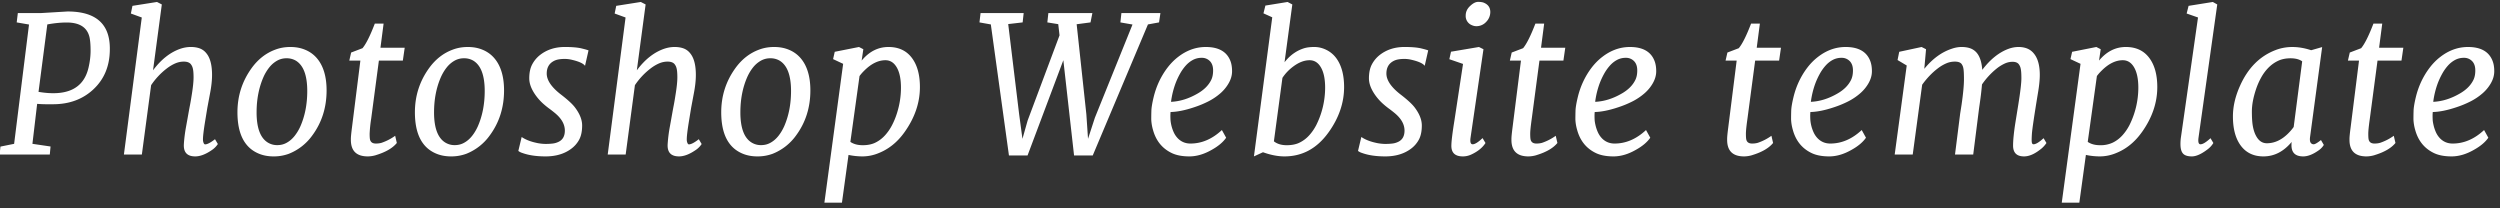 <svg xmlns="http://www.w3.org/2000/svg" width="132" height="11" viewBox="0 0 132 11"><rect x="0" y="0" width="132" height="11" fill="#333333" stroke="none"/><g><g><path fill="#fff" d="M4.92 4.728c-.56.517-1.266.776-2.12.776h-.375c-.14 0-.295-.007-.464-.02l-.249 2.11.957.141-.04.425H-.02l.043-.42.723-.146.786-6.299-.65-.112.06-.494h1.235L3.567.606c1.468 0 2.212.635 2.232 1.905v.083c0 .882-.293 1.593-.88 2.134zm-2.886.122c1.498.253 2.376-.168 2.637-1.265.075-.316.112-.62.112-.91 0-.292-.018-.524-.054-.697-.117-.527-.519-.79-1.206-.79-.319 0-.66.034-1.025.102zm9.133 3.086c-.315.214-.602.322-.859.322-.423 0-.623-.213-.6-.64.016-.28.054-.586.114-.918.06-.332.103-.568.127-.708.025-.14.053-.294.086-.461.032-.168.061-.34.088-.515.065-.397.097-.709.097-.933 0-.225-.015-.387-.044-.488a.53.53 0 0 0-.122-.23c-.078-.075-.194-.112-.349-.112-.155 0-.305.032-.452.095-.146.064-.293.15-.44.262a3.698 3.698 0 0 0-.834.888L7.49 8.16h-.948L7.486.924 6.91.714l.083-.405L8.29.104l.254.131-.464 3.477c.43-.576.912-.955 1.446-1.138.185-.062.368-.093.55-.093.18 0 .338.026.473.076a.79.79 0 0 1 .344.252c.202.24.303.623.303 1.147 0 .29-.036.619-.108.986l-.141.752-.127.777c-.088.553-.12.883-.095.991.024.107.059.161.105.161.113 0 .288-.09.522-.273l.151.254a1.13 1.13 0 0 1-.337.332zm2.483.17c-.742-.315-1.113-1.041-1.113-2.177 0-.87.252-1.65.757-2.344.335-.459.747-.78 1.235-.962.244-.094.512-.142.803-.142.292 0 .556.05.794.152.237.1.44.247.605.44.342.4.513.968.513 1.703 0 .902-.252 1.695-.757 2.378a2.777 2.777 0 0 1-1.24.967 2.279 2.279 0 0 1-.803.137c-.292 0-.556-.05-.794-.152zm-.102-2.173c0 .84.208 1.378.625 1.612a.921.921 0 0 0 .473.117c.183 0 .35-.043.5-.13.152-.085.287-.203.406-.351a2.37 2.37 0 0 0 .31-.515c.241-.55.361-1.17.361-1.86 0-.84-.208-1.379-.625-1.616a.95.95 0 0 0-.473-.113.994.994 0 0 0-.5.13 1.42 1.42 0 0 0-.406.351 2.38 2.38 0 0 0-.31.515c-.24.55-.361 1.17-.361 1.86zm6.306 2.257a1.523 1.523 0 0 1-.435.068c-.596 0-.893-.291-.893-.874V7.33c0-.1.02-.3.058-.596l.444-3.535h-.585l.097-.425.6-.229c.186-.221.403-.654.65-1.299h.464l-.166 1.275h1.28l-.098.678h-1.265L19.6 6.256a7.05 7.05 0 0 0-.083.798c0 .139.005.237.017.296a.279.279 0 0 0 .061.136c.052.062.136.093.251.093.116 0 .218-.014.306-.041a2.758 2.758 0 0 0 .713-.369l.087.38c-.221.271-.587.484-1.098.64zm3.166-.084c-.742-.315-1.113-1.041-1.113-2.177 0-.87.252-1.65.757-2.344.335-.459.747-.78 1.235-.962.244-.094.512-.142.803-.142.292 0 .556.05.794.152.237.1.44.247.605.44.342.4.513.968.513 1.703 0 .902-.252 1.695-.757 2.378a2.777 2.777 0 0 1-1.24.967 2.279 2.279 0 0 1-.803.137c-.292 0-.556-.05-.794-.152zm-.102-2.173c0 .84.208 1.378.625 1.612a.921.921 0 0 0 .473.117c.182 0 .35-.043.5-.13.152-.085.287-.203.406-.351.119-.148.222-.32.31-.515.24-.55.361-1.17.361-1.86 0-.84-.208-1.379-.625-1.616a.95.95 0 0 0-.473-.113.994.994 0 0 0-.5.13 1.42 1.42 0 0 0-.406.351c-.119.148-.222.32-.31.515-.241.55-.361 1.17-.361 1.86zm4.626 1.3c.221.152.517.263.889.332.133.022.262.034.388.034.125 0 .245-.007.359-.02a.945.945 0 0 0 .317-.093c.218-.107.327-.304.327-.59 0-.336-.18-.65-.542-.943a7.323 7.323 0 0 0-.3-.232 4.04 4.04 0 0 1-.32-.263 2.74 2.74 0 0 1-.337-.37c-.254-.338-.38-.654-.38-.949 0-.294.05-.54.153-.735.103-.195.24-.361.413-.498.361-.283.799-.425 1.313-.425.384 0 .679.026.884.076.205.05.327.086.366.105l-.185.815c-.085-.123-.313-.229-.684-.317a1.6 1.6 0 0 0-.388-.049c-.129 0-.243.01-.344.03a.826.826 0 0 0-.279.107c-.218.134-.327.345-.327.635 0 .358.259.734.777 1.128.332.257.564.47.698.64.263.341.395.666.395.974 0 .307-.053.558-.158.752a1.459 1.459 0 0 1-.428.485c-.358.264-.807.396-1.347.396-.482 0-.889-.06-1.221-.18a.71.71 0 0 1-.215-.108zm9.167.703c-.315.214-.602.322-.859.322-.423 0-.623-.213-.6-.64a7.67 7.67 0 0 1 .114-.918c.06-.332.103-.568.127-.708.025-.14.053-.294.086-.461.032-.168.061-.34.087-.515.066-.397.098-.709.098-.933 0-.225-.015-.387-.044-.488a.53.53 0 0 0-.122-.23c-.078-.075-.194-.112-.349-.112-.155 0-.305.032-.452.095-.146.064-.293.15-.44.262a3.698 3.698 0 0 0-.834.888l-.488 3.662h-.948L33.03.924l-.576-.21.083-.405 1.298-.205.254.131-.464 3.477c.43-.576.912-.955 1.446-1.138.185-.062.368-.093.549-.093.18 0 .339.026.474.076a.79.79 0 0 1 .344.252c.202.24.303.623.303 1.147 0 .29-.036.619-.108.986l-.141.752-.127.777c-.088.553-.12.883-.095.991.024.107.059.161.104.161.114 0 .289-.09.523-.273l.151.254a1.13 1.13 0 0 1-.337.332zm2.483.17c-.742-.315-1.113-1.041-1.113-2.177 0-.87.252-1.65.757-2.344.335-.459.747-.78 1.235-.962.244-.094.512-.142.803-.142.292 0 .556.05.794.152.237.1.44.247.605.44.342.4.513.968.513 1.703 0 .902-.252 1.695-.757 2.378a2.777 2.777 0 0 1-1.24.967 2.279 2.279 0 0 1-.803.137c-.292 0-.556-.05-.794-.152zm-.102-2.173c0 .84.208 1.378.625 1.612a.921.921 0 0 0 .473.117c.182 0 .35-.043.5-.13.152-.085.287-.203.406-.351.119-.148.222-.32.31-.515.24-.55.361-1.17.361-1.86 0-.84-.208-1.379-.625-1.616a.95.95 0 0 0-.473-.113.994.994 0 0 0-.5.13 1.42 1.42 0 0 0-.406.351c-.119.148-.222.32-.31.515-.241.55-.361 1.17-.361 1.86zm8.66 1.055c-.375.524-.834.892-1.378 1.104a2.24 2.24 0 0 1-.815.166c-.26 0-.513-.026-.757-.078l-.347 2.52h-.927l.99-7.33-.531-.249.087-.386 1.28-.254.23.118-.089.6c.397-.478.87-.718 1.416-.718.547 0 .965.2 1.255.601.27.374.406.879.406 1.514 0 .833-.274 1.63-.82 2.392zm-2.852.503c.169.117.386.176.651.176.266 0 .491-.046.677-.14.185-.092.35-.217.495-.375a2.51 2.51 0 0 0 .376-.542c.106-.204.193-.416.262-.637.14-.443.21-.892.21-1.345 0-.455-.074-.81-.22-1.065-.147-.255-.347-.383-.6-.383-.375 0-.745.18-1.11.542a2.336 2.336 0 0 0-.258.293zm7.416-6.201l-.6-.107.058-.494h2.276l-.054.494-.762.088.577 4.76.175 1.299.274-.967 1.684-4.497-.068-.59-.576-.093.054-.494h2.324l-.098.494-.732.097.512 4.751.088 1.299.362-1.113 1.987-4.922-.64-.112.054-.494h2.06l-.073.494-.586.107-2.915 6.919h-.986l-.566-5.03-1.89 5.03h-.982zm9.856 5.996c.183.195.41.293.684.293.596 0 1.149-.237 1.66-.713l.225.406c-.163.234-.414.445-.752.634-.407.235-.804.352-1.19.352-.385 0-.702-.062-.949-.186-.488-.24-.81-.64-.967-1.196a2.327 2.327 0 0 1-.097-.571c0-.14.002-.293.007-.457.005-.164.042-.395.112-.69.07-.297.167-.578.29-.843.124-.265.272-.51.443-.735.17-.224.362-.418.573-.58.45-.346.935-.519 1.455-.519.677 0 1.11.246 1.3.738.058.15.087.33.087.542 0 .212-.058.42-.176.627-.117.207-.27.392-.459.554a3.088 3.088 0 0 1-.64.423 5.198 5.198 0 0 1-.717.295c-.485.163-.903.248-1.255.254-.006.068-.01.132-.01.19 0 .059.002.129.005.21a1.986 1.986 0 0 0 .17.667c.053.116.12.217.201.305zm-.107-2.876a4.444 4.444 0 0 0-.235.967c.476-.023.944-.17 1.407-.44.328-.188.563-.42.703-.693.075-.14.112-.316.112-.527 0-.212-.057-.375-.17-.491a.582.582 0 0 0-.433-.173.965.965 0 0 0-.471.115c-.14.076-.266.178-.379.305a2.394 2.394 0 0 0-.302.434c-.09.163-.167.33-.232.503zm8.083 2.578c-.605.847-1.382 1.27-2.329 1.27-.351 0-.729-.074-1.133-.22l-.478.22.967-7.344-.464-.21.102-.41 1.172-.19.25.131-.411 3.052c.283-.364.625-.61 1.025-.737.144-.046.327-.069.55-.069.223 0 .438.054.647.159.208.106.38.253.517.442.27.374.406.879.406 1.514 0 .833-.274 1.63-.82 2.392zm-2.886.474c.173.137.397.205.672.205s.505-.046.69-.14c.186-.092.352-.217.496-.375.145-.158.27-.339.376-.542a4.436 4.436 0 0 0 .471-1.982c0-.455-.073-.81-.22-1.065-.146-.255-.346-.383-.6-.383-.273 0-.555.106-.844.317-.241.176-.438.381-.591.615zm4.617-.23c.221.153.518.264.889.333.133.022.263.034.388.034s.245-.007.359-.02a.945.945 0 0 0 .317-.093c.218-.107.327-.304.327-.59 0-.336-.18-.65-.542-.943a7.323 7.323 0 0 0-.3-.232 4.04 4.04 0 0 1-.32-.263 2.74 2.74 0 0 1-.337-.37c-.253-.338-.38-.654-.38-.949 0-.294.05-.54.153-.735.103-.195.24-.361.413-.498.361-.283.799-.425 1.313-.425.384 0 .68.026.884.076.205.05.327.086.366.105l-.185.815c-.085-.123-.313-.229-.684-.317a1.6 1.6 0 0 0-.388-.049c-.129 0-.243.01-.344.03a.826.826 0 0 0-.278.107c-.219.134-.328.345-.328.635 0 .358.26.734.777 1.128.332.257.564.47.698.64.264.341.395.666.395.974 0 .307-.052.558-.158.752a1.459 1.459 0 0 1-.427.485c-.359.264-.808.396-1.348.396-.482 0-.889-.06-1.22-.18a.71.71 0 0 1-.216-.108zm6.58-6.064a.695.695 0 0 1-.498.215.56.56 0 0 1-.235-.049.518.518 0 0 1-.337-.513c0-.195.08-.366.24-.512.15-.14.288-.21.415-.21s.227.014.302.044c.228.094.342.258.342.493a.742.742 0 0 1-.23.532zm-.801 7.002a1.032 1.032 0 0 1-.42.088c-.404 0-.606-.186-.606-.557 0-.221.054-.667.162-1.338l.454-2.988-.723-.249.088-.396 1.475-.249.239.118-.679 4.648c-.01.062-.015.116-.015.161 0 .14.041.21.122.21.12 0 .295-.109.523-.327l.156.259c-.163.254-.421.46-.776.62zm3.474.02a1.523 1.523 0 0 1-.435.068c-.595 0-.893-.291-.893-.874V7.33c0-.1.02-.3.058-.596l.445-3.535h-.586l.097-.425.601-.229c.185-.221.402-.654.65-1.299h.463l-.166 1.275h1.28l-.098.678h-1.265l-.405 3.057c-.055.394-.083.66-.083.798 0 .139.006.237.017.296a.28.28 0 0 0 .061.136c.052.062.136.093.252.093.115 0 .217-.014.305-.041a2.757 2.757 0 0 0 .713-.369l.088.38c-.222.271-.588.484-1.1.64zm3.435-.904c.182.195.41.293.683.293.596 0 1.15-.237 1.66-.713l.225.406c-.163.234-.413.445-.752.634-.407.235-.803.352-1.189.352s-.702-.062-.95-.186c-.488-.24-.81-.64-.966-1.196a2.332 2.332 0 0 1-.098-.571c0-.14.003-.293.007-.457.005-.164.043-.395.113-.69.07-.297.166-.578.29-.843.124-.265.271-.51.442-.735.171-.224.362-.418.574-.58.45-.346.934-.519 1.455-.519.677 0 1.11.246 1.299.738.058.15.088.33.088.542 0 .212-.059.42-.176.627-.117.207-.27.392-.46.554a3.088 3.088 0 0 1-.639.423 5.194 5.194 0 0 1-.718.295c-.485.163-.903.248-1.254.254a1.99 1.99 0 0 0-.01.19c0 .059.001.129.005.21.003.082.02.185.049.308.029.124.07.243.122.36.052.115.118.216.2.304zm-.108-2.876a4.444 4.444 0 0 0-.234.967c.475-.023.944-.17 1.406-.44.329-.188.563-.42.703-.693.075-.14.113-.316.113-.527 0-.212-.057-.375-.171-.491a.582.582 0 0 0-.432-.173.965.965 0 0 0-.472.115c-.14.076-.266.178-.378.305a2.39 2.39 0 0 0-.303.434 3.87 3.87 0 0 0-.232.503zm8.062 3.78a1.523 1.523 0 0 1-.435.068c-.596 0-.893-.291-.893-.874V7.33c0-.1.02-.3.058-.596l.445-3.535h-.586l.097-.425.6-.229c.186-.221.403-.654.65-1.299h.464l-.166 1.275h1.28l-.098.678h-1.265l-.405 3.057c-.056.394-.083.66-.083.798 0 .139.005.237.017.296a.28.28 0 0 0 .06.136c.053.062.137.093.252.093.116 0 .218-.014.306-.041a2.757 2.757 0 0 0 .713-.369l.087.38c-.221.271-.587.484-1.098.64zm3.435-.904c.182.195.41.293.683.293.596 0 1.15-.237 1.66-.713l.225.406c-.163.234-.413.445-.752.634-.407.235-.803.352-1.189.352s-.702-.062-.95-.186c-.488-.24-.81-.64-.966-1.196a2.332 2.332 0 0 1-.098-.571c0-.14.002-.293.007-.457.005-.164.043-.395.113-.69.07-.297.166-.578.29-.843.124-.265.271-.51.442-.735.17-.224.362-.418.574-.58.449-.346.934-.519 1.455-.519.677 0 1.11.246 1.299.738.058.15.088.33.088.542 0 .212-.059.42-.176.627-.117.207-.27.392-.46.554a3.088 3.088 0 0 1-.639.423 5.194 5.194 0 0 1-.718.295c-.485.163-.903.248-1.255.254a1.99 1.99 0 0 0-.01.19c0 .059.002.129.006.21a1.978 1.978 0 0 0 .17.667c.052.116.12.217.2.305zm-.108-2.876a4.444 4.444 0 0 0-.234.967c.475-.023.944-.17 1.406-.44.329-.188.563-.42.703-.693.075-.14.113-.316.113-.527 0-.212-.057-.375-.171-.491a.582.582 0 0 0-.432-.173.965.965 0 0 0-.472.115c-.14.076-.266.178-.378.305a2.39 2.39 0 0 0-.303.434 3.87 3.87 0 0 0-.232.503zm11.863 3.496c-.303.235-.583.352-.84.352-.387 0-.58-.19-.58-.572 0-.273.038-.664.116-1.171l.161-1.001c.108-.671.162-1.132.162-1.385 0-.252-.014-.429-.042-.53a.537.537 0 0 0-.11-.224c-.068-.075-.173-.112-.315-.112a.985.985 0 0 0-.415.093 2.14 2.14 0 0 0-.412.254 3.909 3.909 0 0 0-.787.849c-.029.355-.08.767-.151 1.235l-.312 2.466h-.962l.273-2.163.073-.464c.085-.592.127-1.038.127-1.338 0-.3-.011-.5-.034-.6a.52.52 0 0 0-.102-.23c-.069-.075-.183-.112-.342-.112-.16 0-.312.03-.457.093a2.09 2.09 0 0 0-.437.258c-.31.235-.587.525-.835.87l-.498 3.686h-.952l.635-4.702-.484-.288.088-.435 1.182-.254.234.118-.092 1.035c.432-.53.916-.884 1.45-1.06.179-.062.352-.093.52-.093.167 0 .314.022.44.064a.8.8 0 0 1 .324.205c.185.192.295.505.327.938.426-.56.892-.931 1.397-1.114.175-.062.349-.093.52-.093.17 0 .323.028.459.083a.872.872 0 0 1 .349.264c.208.25.312.627.312 1.128 0 .257-.032.575-.097.952-.2 1.214-.306 1.937-.32 2.168-.015.231-.016.38-.003.444.013.066.043.098.088.098.12 0 .298-.107.532-.322l.152.254a1.402 1.402 0 0 1-.342.356zm5.373-.918c-.374.524-.833.892-1.377 1.104a2.24 2.24 0 0 1-.815.166c-.26 0-.513-.026-.757-.078l-.346 2.52h-.928l.991-7.33-.532-.249.088-.386 1.279-.254.23.118-.088.6c.397-.478.869-.718 1.416-.718.546 0 .965.2 1.254.601.27.374.406.879.406 1.514 0 .833-.274 1.63-.82 2.392zm-2.851.503c.169.117.386.176.652.176a1.5 1.5 0 0 0 .676-.14c.186-.092.35-.217.496-.375.144-.158.27-.339.376-.542a4.439 4.439 0 0 0 .471-1.982c0-.455-.074-.81-.22-1.065-.146-.255-.347-.383-.6-.383-.375 0-.744.18-1.109.542-.1.097-.187.195-.259.293zm5.852-.244c-.036.248-.002.371.102.371.12 0 .297-.107.528-.322l.151.254a1.194 1.194 0 0 1-.327.351c-.316.238-.585.357-.808.357-.223 0-.38-.05-.469-.152-.09-.1-.134-.27-.134-.507 0-.127.01-.253.029-.376l.898-6.3-.6-.21.102-.404 1.28-.205.234.131zm4.914.249c-.423.508-.92.762-1.489.762-.527 0-.933-.199-1.216-.596-.264-.371-.395-.876-.395-1.514 0-.524.125-1.064.376-1.62.416-.932 1.035-1.557 1.855-1.876.286-.114.59-.17.908-.17.32 0 .65.056.992.17l.58-.166-.64 4.761c-.015.134-.005.229.033.286a.181.181 0 0 0 .16.085c.07 0 .198-.075.384-.224l.151.258a.96.96 0 0 1-.297.303c-.29.202-.554.303-.791.303-.414 0-.62-.197-.62-.59v-.07zm.557-4.258c-.153-.107-.357-.16-.61-.16-.254 0-.477.045-.667.136-.19.09-.36.213-.51.366-.15.153-.28.33-.388.53-.11.2-.2.41-.271.627-.14.427-.21.808-.21 1.145 0 .337.017.601.053.791.036.19.088.351.157.481.14.274.333.41.58.41.417 0 .805-.185 1.163-.556.1-.104.185-.205.254-.303zm3.825 4.952a1.523 1.523 0 0 1-.434.068c-.596 0-.894-.291-.894-.874V7.33c0-.1.02-.3.059-.596l.444-3.535h-.586l.098-.425.6-.229c.186-.221.403-.654.65-1.299h.464l-.166 1.275h1.28l-.098.678h-1.265l-.405 3.057c-.056.394-.083.66-.083.798 0 .139.005.237.017.296a.28.28 0 0 0 .06.136c.053.062.137.093.252.093.116 0 .217-.014.305-.041a2.757 2.757 0 0 0 .713-.369l.088.38c-.221.271-.588.484-1.099.64zm3.435-.904c.183.195.41.293.684.293.596 0 1.15-.237 1.66-.713l.225.406c-.163.234-.414.445-.752.634-.407.235-.803.352-1.19.352-.385 0-.702-.062-.949-.186-.488-.24-.81-.64-.967-1.196a2.332 2.332 0 0 1-.097-.571c0-.14.002-.293.007-.457.005-.164.042-.395.112-.69.07-.297.167-.578.29-.843.125-.265.272-.51.443-.735.17-.224.362-.418.573-.58.45-.346.935-.519 1.456-.519.677 0 1.11.246 1.298.738.059.15.088.33.088.542 0 .212-.058.42-.175.627-.118.207-.27.392-.46.554a3.088 3.088 0 0 1-.64.423 5.194 5.194 0 0 1-.717.295c-.485.163-.903.248-1.255.254-.006.068-.01.132-.01.19 0 .059.002.129.005.21.004.082.02.185.05.308.028.124.07.243.121.36.052.115.119.216.2.304zm-.107-2.876a4.444 4.444 0 0 0-.234.967c.475-.023.944-.17 1.406-.44.329-.188.563-.42.703-.693.075-.14.112-.316.112-.527 0-.212-.057-.375-.17-.491a.582.582 0 0 0-.433-.173.965.965 0 0 0-.47.115c-.14.076-.267.178-.38.305a2.395 2.395 0 0 0-.302.434c-.09.163-.167.33-.232.503z"/></g></g></svg>
